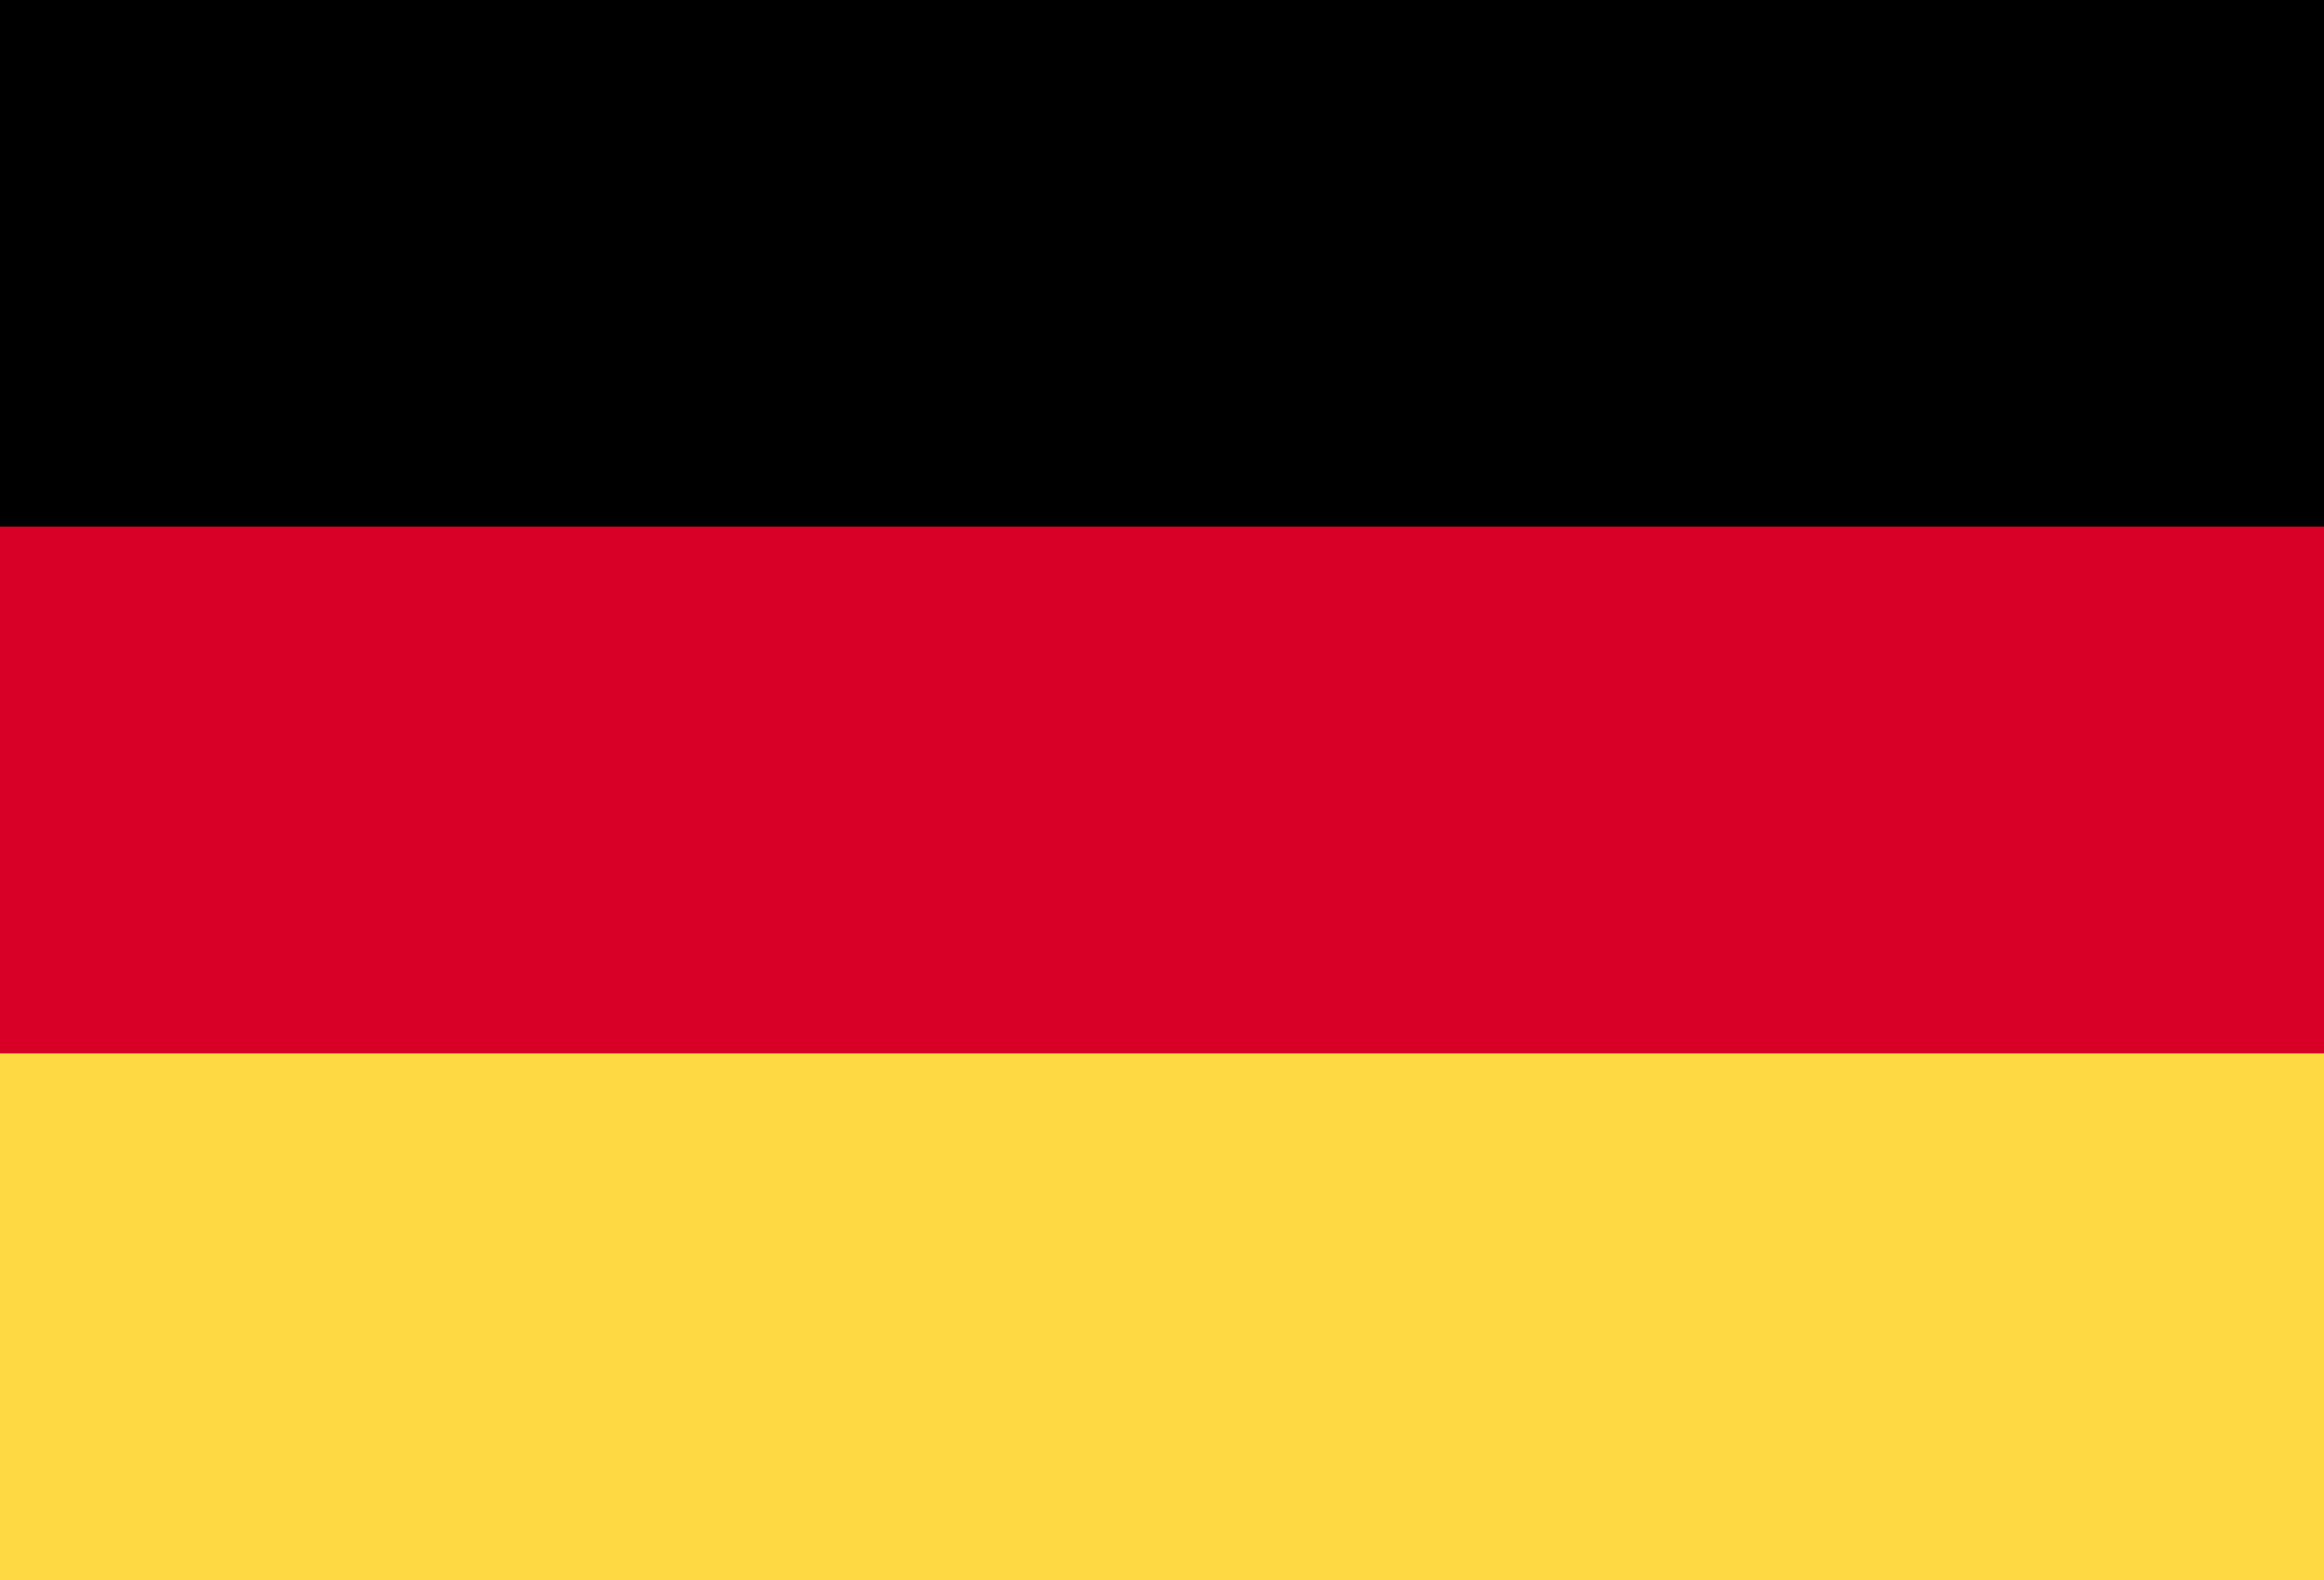 <svg width="25" height="17" viewBox="0 0 25 17" fill="none" xmlns="http://www.w3.org/2000/svg">
<g clip-path="url(#clip0_1255_132)">
<path d="M0 -0H25V17H0V-0Z" fill="#D80027"/>
<path d="M0 -0H25V5.666H0V-0Z" fill="black"/>
<path d="M0 11.334H25V17H0V11.334Z" fill="#FFDA44"/>
</g>
<defs>
<clipPath id="clip0_1255_132">
<rect width="25" height="17" fill="white"/>
</clipPath>
</defs>
</svg>
